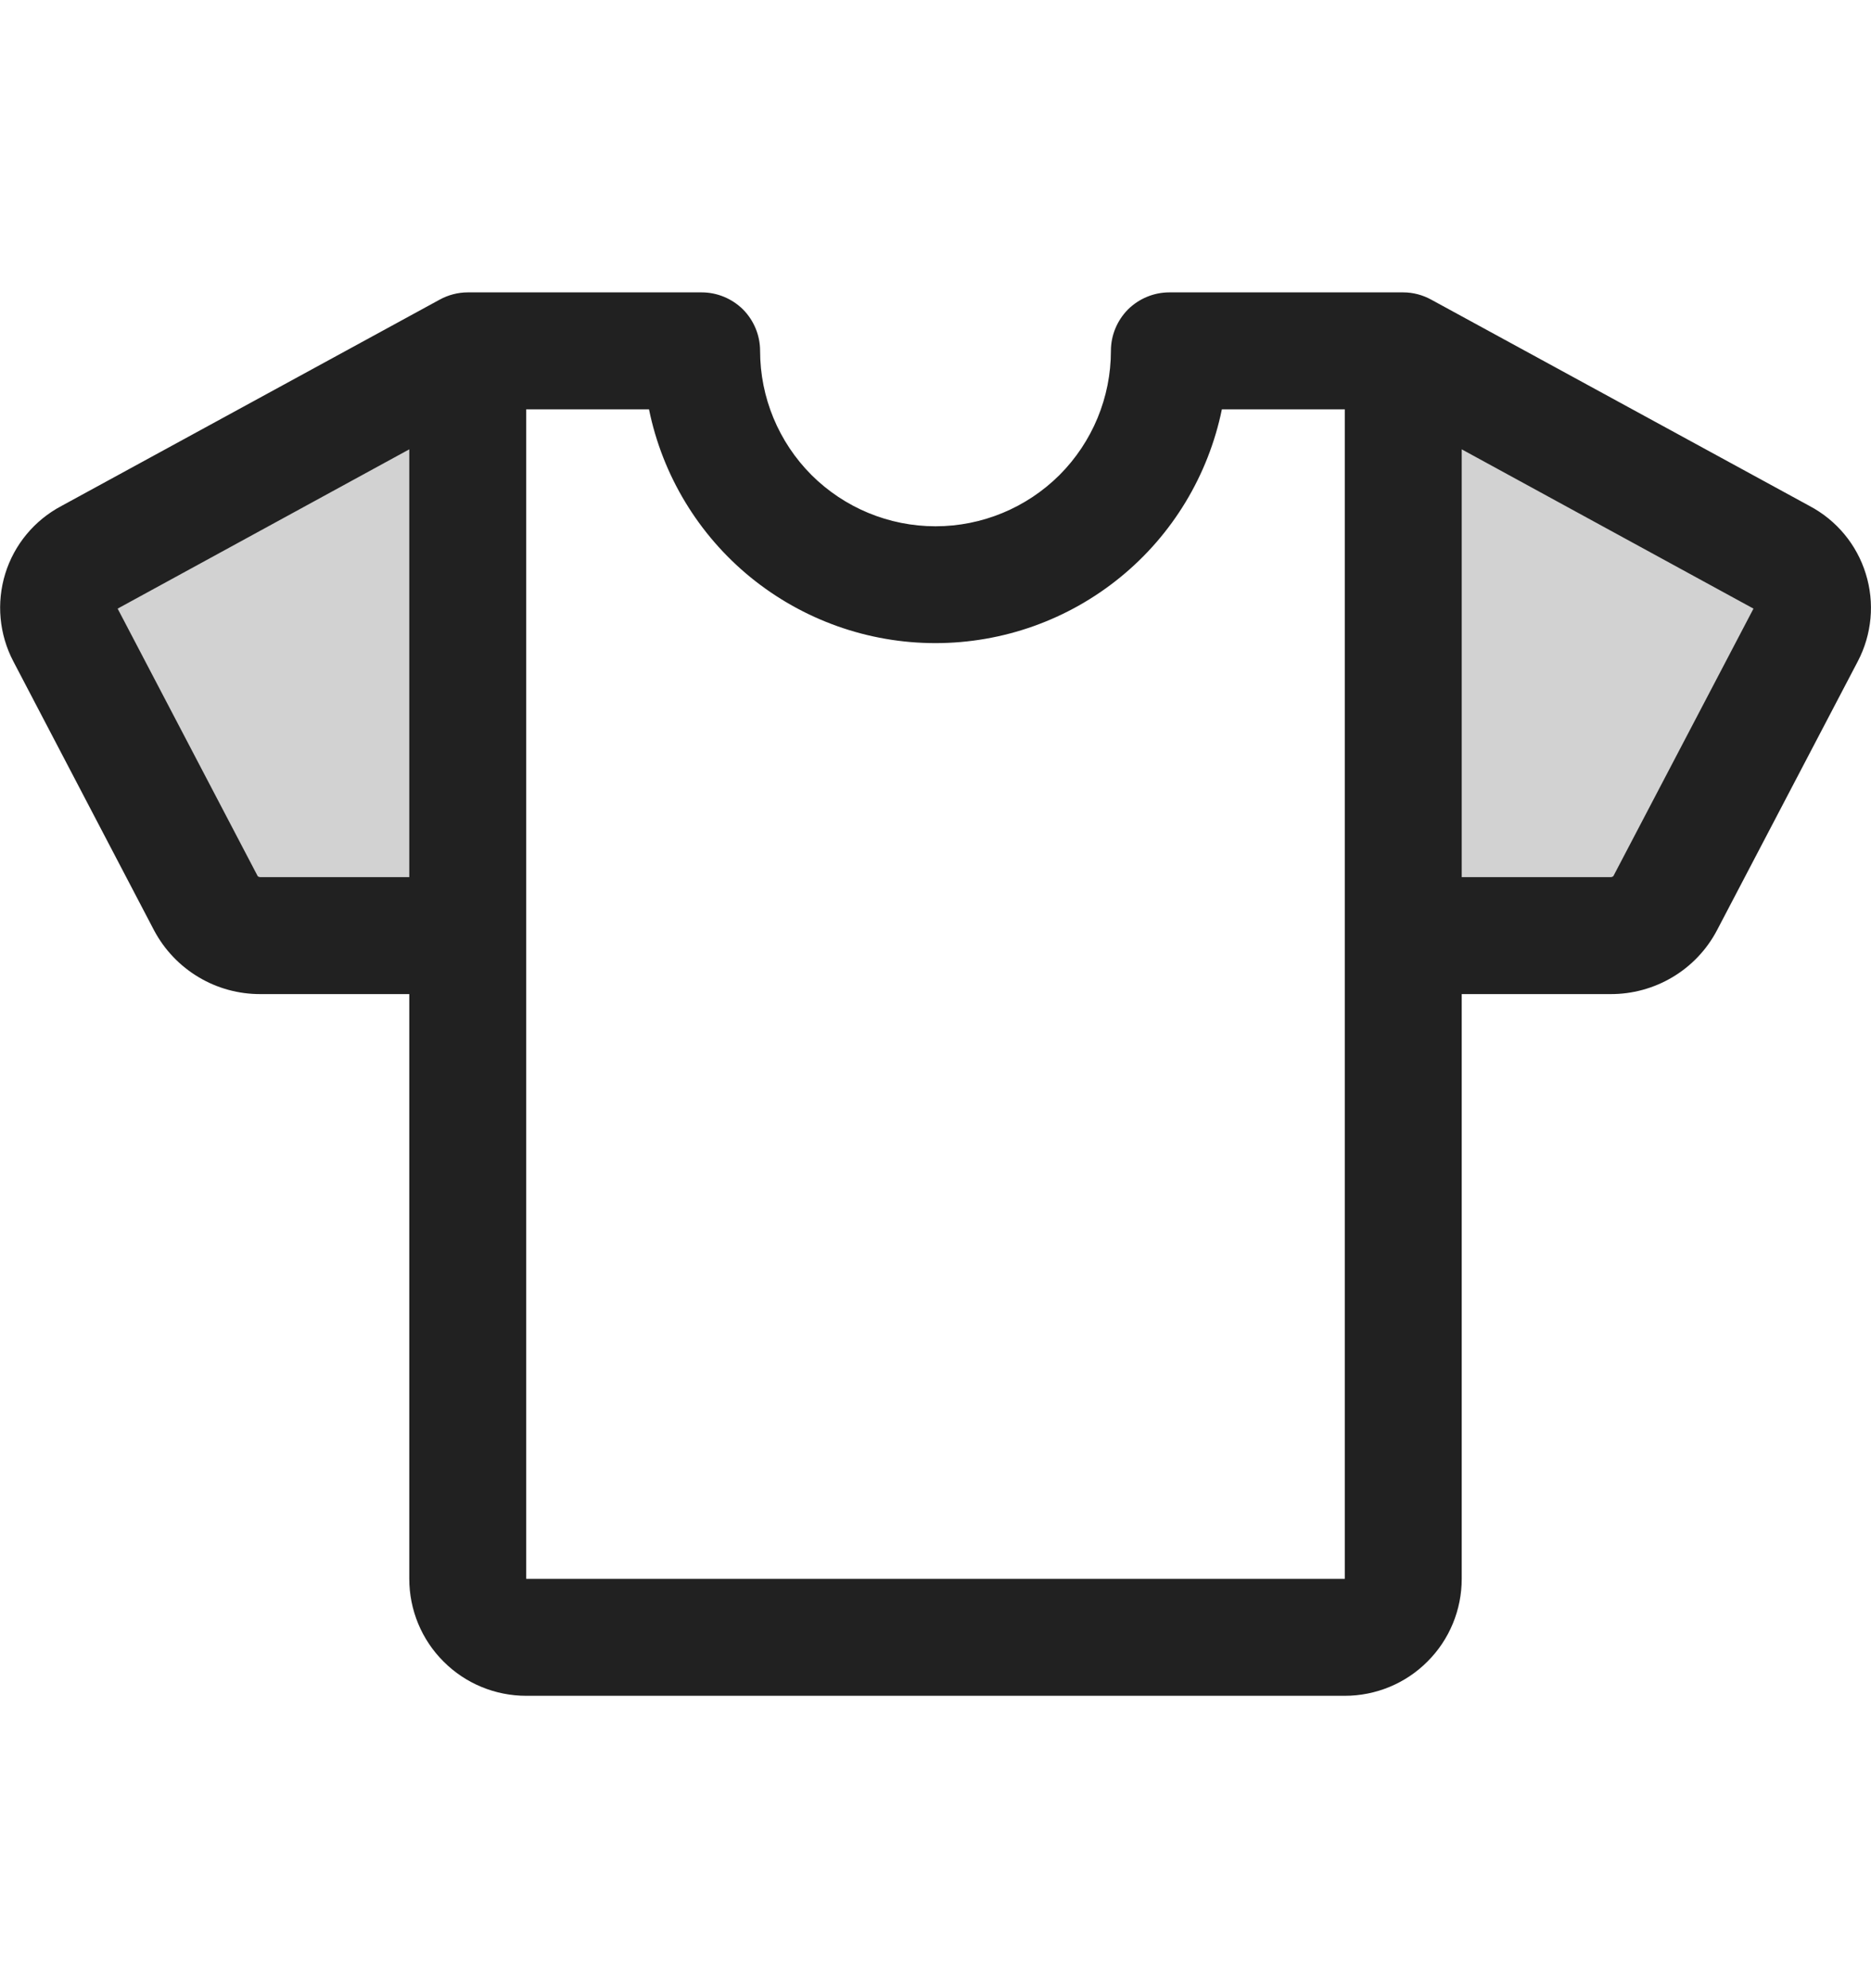<svg width="16" height="17" viewBox="0 0 16 17" fill="none" xmlns="http://www.w3.org/2000/svg">
<path opacity="0.2" d="M15.444 5.423L14.24 7.724C14.194 7.808 14.127 7.878 14.044 7.927C13.961 7.976 13.867 8.001 13.771 8H12V3L15.236 4.766C15.351 4.825 15.437 4.928 15.476 5.051C15.515 5.175 15.504 5.308 15.444 5.423ZM0.556 5.423L1.76 7.724C1.806 7.808 1.873 7.878 1.956 7.927C2.039 7.976 2.133 8.001 2.229 8H4V3L0.764 4.766C0.649 4.825 0.563 4.928 0.524 5.051C0.485 5.175 0.496 5.308 0.556 5.423Z" fill="#212121"/>
<path d="M15.474 4.326L12.239 2.562C12.166 2.522 12.084 2.5 12 2.5H10C9.867 2.5 9.74 2.553 9.646 2.646C9.553 2.74 9.5 2.867 9.5 3C9.5 3.398 9.342 3.779 9.061 4.061C8.779 4.342 8.398 4.5 8 4.5C7.602 4.5 7.221 4.342 6.939 4.061C6.658 3.779 6.5 3.398 6.5 3C6.5 2.867 6.447 2.74 6.354 2.646C6.26 2.553 6.133 2.5 6 2.5H4C3.916 2.5 3.833 2.522 3.76 2.562L0.526 4.326C0.295 4.448 0.122 4.656 0.045 4.905C-0.032 5.155 -0.007 5.424 0.114 5.655L1.318 7.956C1.406 8.121 1.537 8.259 1.698 8.355C1.858 8.451 2.042 8.501 2.229 8.5H3.5V13.5C3.5 13.765 3.605 14.02 3.793 14.207C3.98 14.395 4.235 14.5 4.5 14.5H11.5C11.765 14.5 12.02 14.395 12.207 14.207C12.395 14.02 12.5 13.765 12.5 13.5V8.5H13.771C13.958 8.501 14.142 8.451 14.303 8.355C14.464 8.259 14.595 8.121 14.682 7.956L15.887 5.655C16.008 5.424 16.033 5.154 15.955 4.905C15.878 4.656 15.705 4.448 15.474 4.326ZM2.229 7.5C2.22 7.5 2.211 7.498 2.204 7.492L1.006 5.204L3.5 3.842V7.5H2.229ZM11.5 13.5H4.5V3.5H5.55C5.665 4.064 5.972 4.572 6.418 4.936C6.865 5.3 7.423 5.499 7.999 5.499C8.576 5.499 9.134 5.3 9.58 4.936C10.027 4.572 10.333 4.064 10.449 3.5H11.5V13.5ZM13.797 7.491C13.793 7.494 13.789 7.497 13.785 7.498C13.781 7.5 13.776 7.5 13.771 7.5H12.5V3.842L14.995 5.204L13.797 7.491Z" fill="#212121"/>
</svg>
